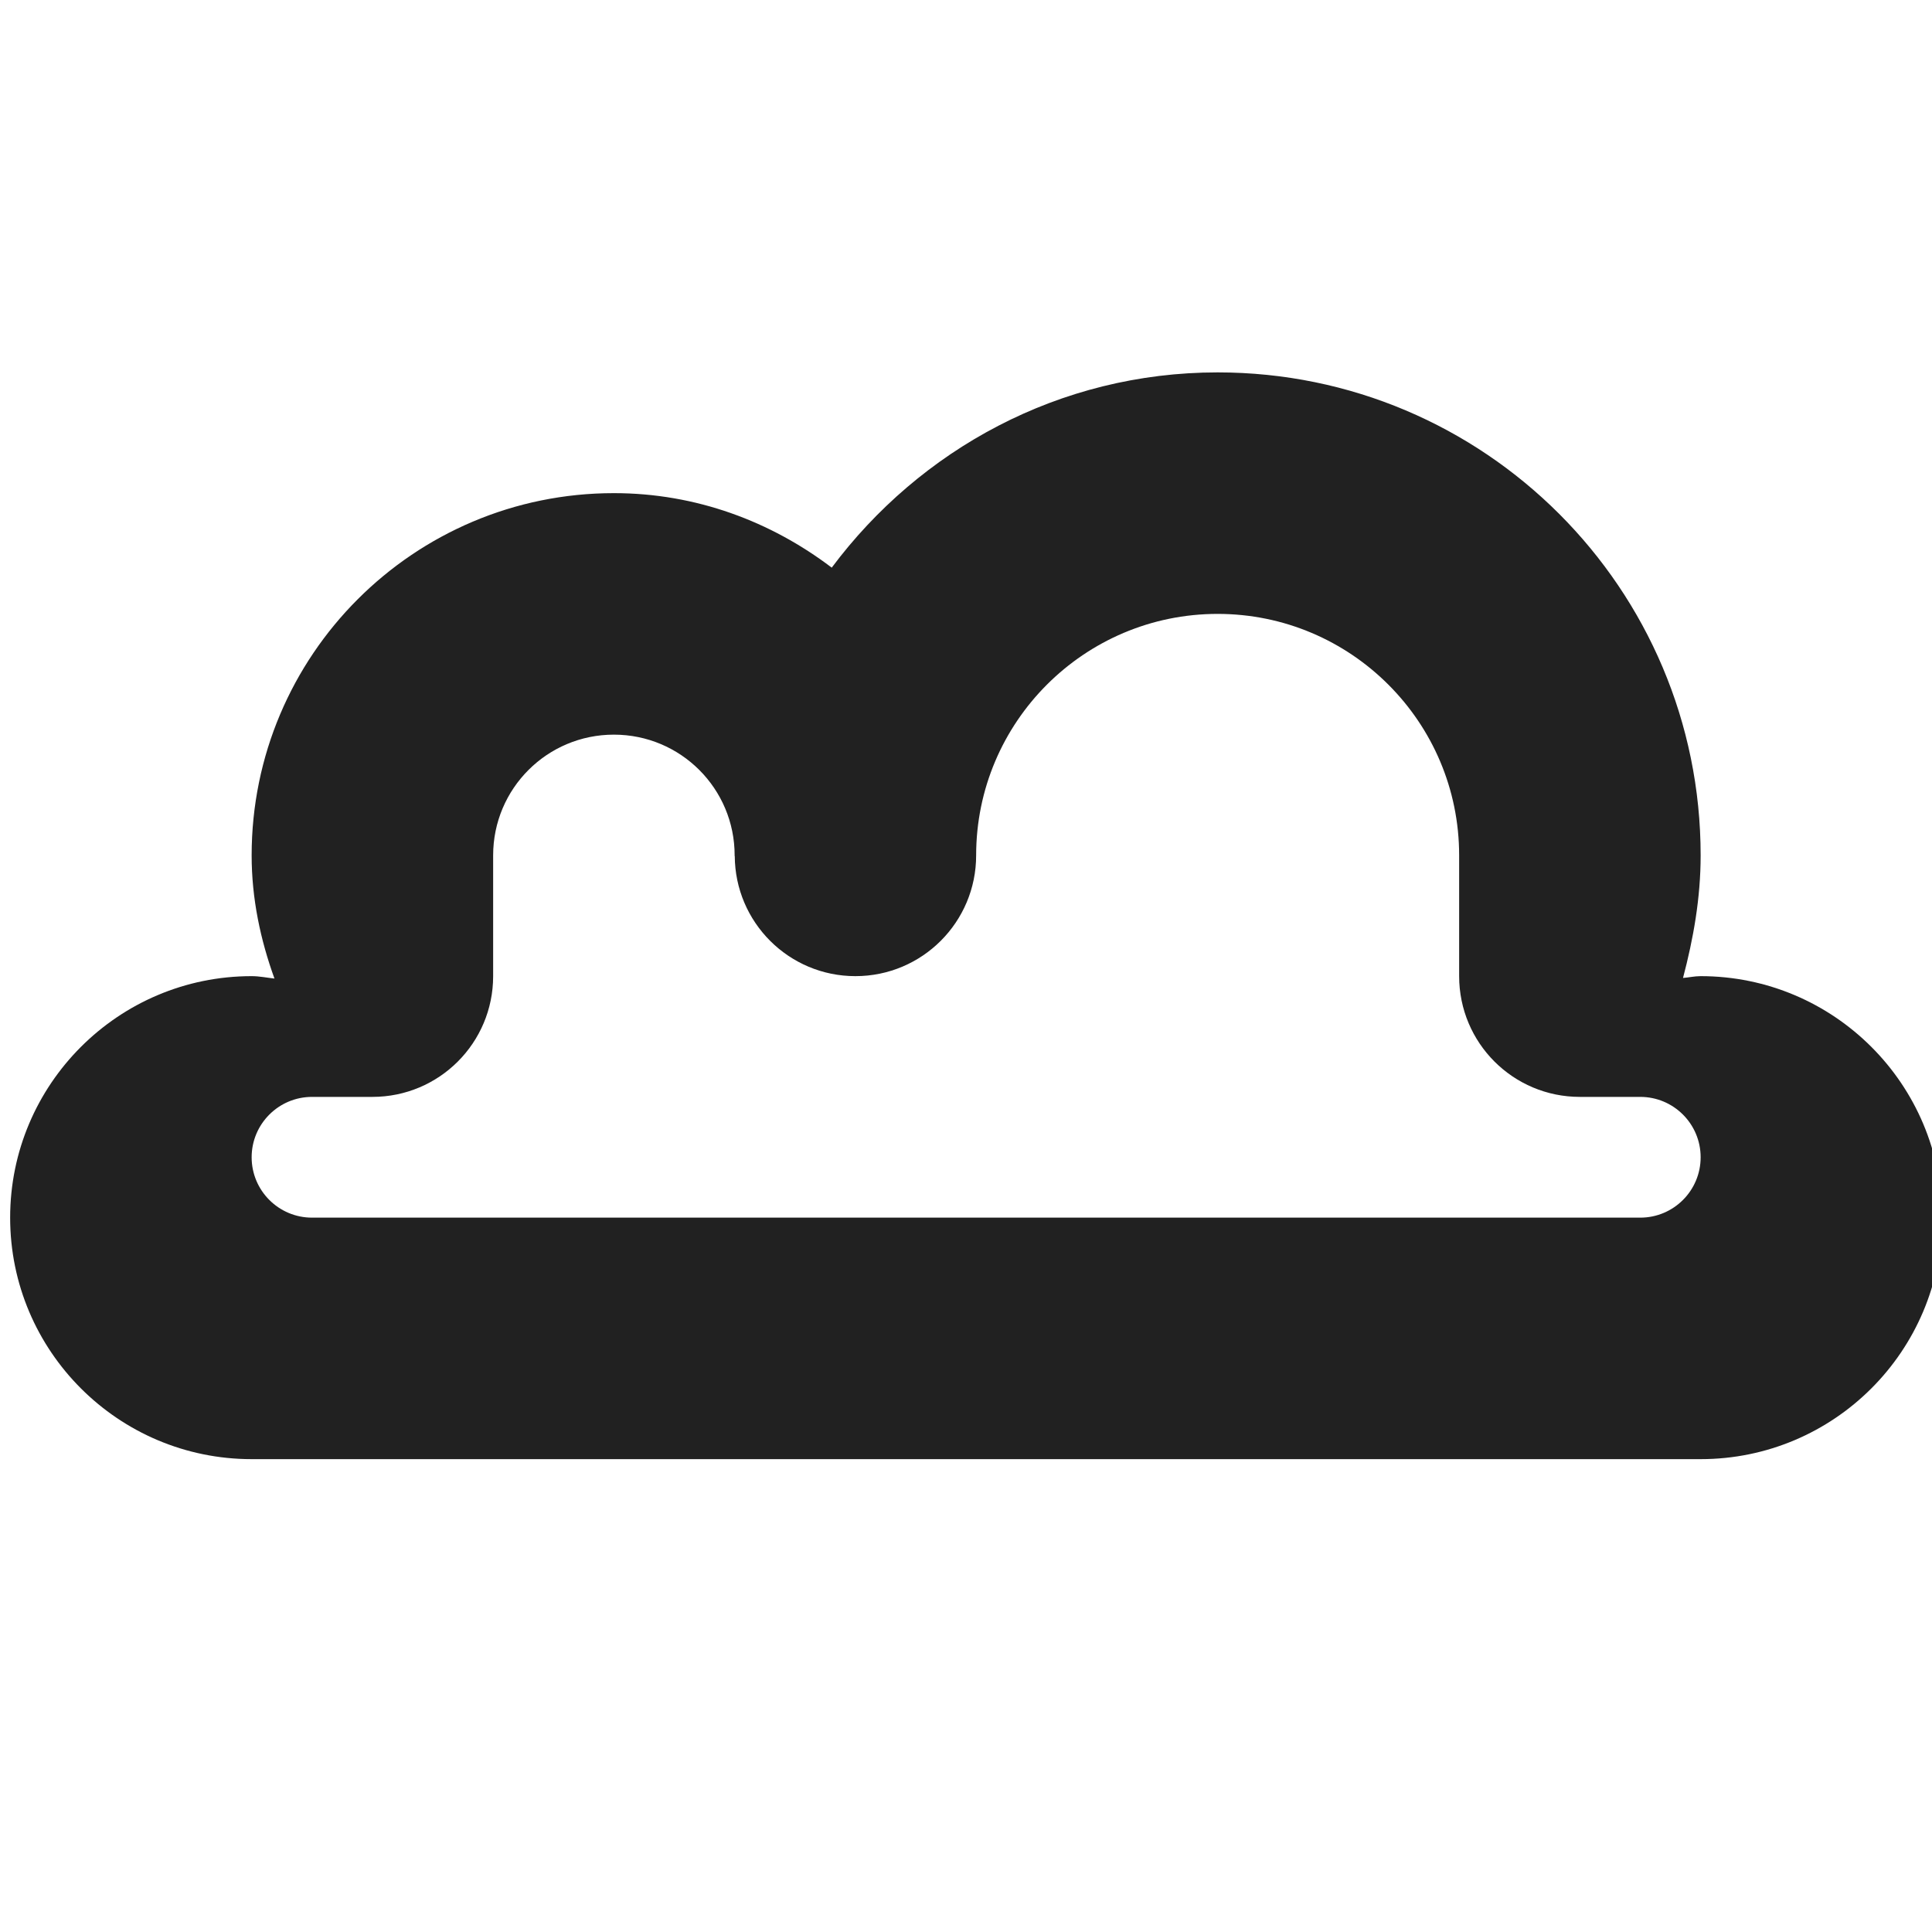 <?xml version="1.0" encoding="utf-8"?>
<!-- Generator: Adobe Illustrator 16.0.0, SVG Export Plug-In . SVG Version: 6.00 Build 0)  -->
<!DOCTYPE svg PUBLIC "-//W3C//DTD SVG 1.1//EN" "http://www.w3.org/Graphics/SVG/1.1/DTD/svg11.dtd">
<svg version="1.1" xmlns="http://www.w3.org/2000/svg" xmlns:xlink="http://www.w3.org/1999/xlink" x="0px" y="0px" width="16px"
	 height="16px" viewBox="0 0 16 16" enable-background="new 0 0 16 16" xml:space="preserve">
<g id="Background_xA0_Image_1_">
</g>
<g id="Row_5_1_">
</g>
<g id="Row_4_1_">
</g>
<g id="Row_3_1_">
</g>
<g id="Row_2_1_">
	<g id="cloud_2_">
		<g>
			<path fill="#212121" d="M14.084,8.084c-0.05,0-0.097,0.011-0.146,0.015c0.086-0.326,0.146-0.662,0.146-1.015c0-2.209-1.791-4-4-4
				c-1.313,0-2.467,0.641-3.196,1.617C6.385,4.319,5.765,4.084,5.084,4.084c-1.657,0-3,1.343-3,3c0,0.359,0.073,0.699,0.189,1.02
				c-0.063-0.007-0.125-0.02-0.189-0.02c-1.104,0-2,0.896-2,2s0.896,2,2,2h12c1.104,0,2-0.896,2-2S15.188,8.084,14.084,8.084z
				 M13.584,10.084h-11c-0.276,0-0.5-0.224-0.5-0.5s0.224-0.5,0.5-0.5h0.5c0.553,0,1-0.447,1-1v-1c0-0.553,0.447-1,1-1s1,0.447,1,1
				c0,0.001-0.001,0.002-0.001,0.004c0.001,0,0.001,0,0.002,0c0.002,0.55,0.448,0.996,0.999,0.996c0.553,0,1-0.448,1-1
				c0-1.104,0.896-2,2-2s2,0.896,2,2v1c0,0.553,0.447,1,1,1h0.5c0.276,0,0.5,0.224,0.5,0.5S13.86,10.084,13.584,10.084z"/>
		</g>
	</g>
</g>
<g id="Row_1_1_">
</g>
</svg>

